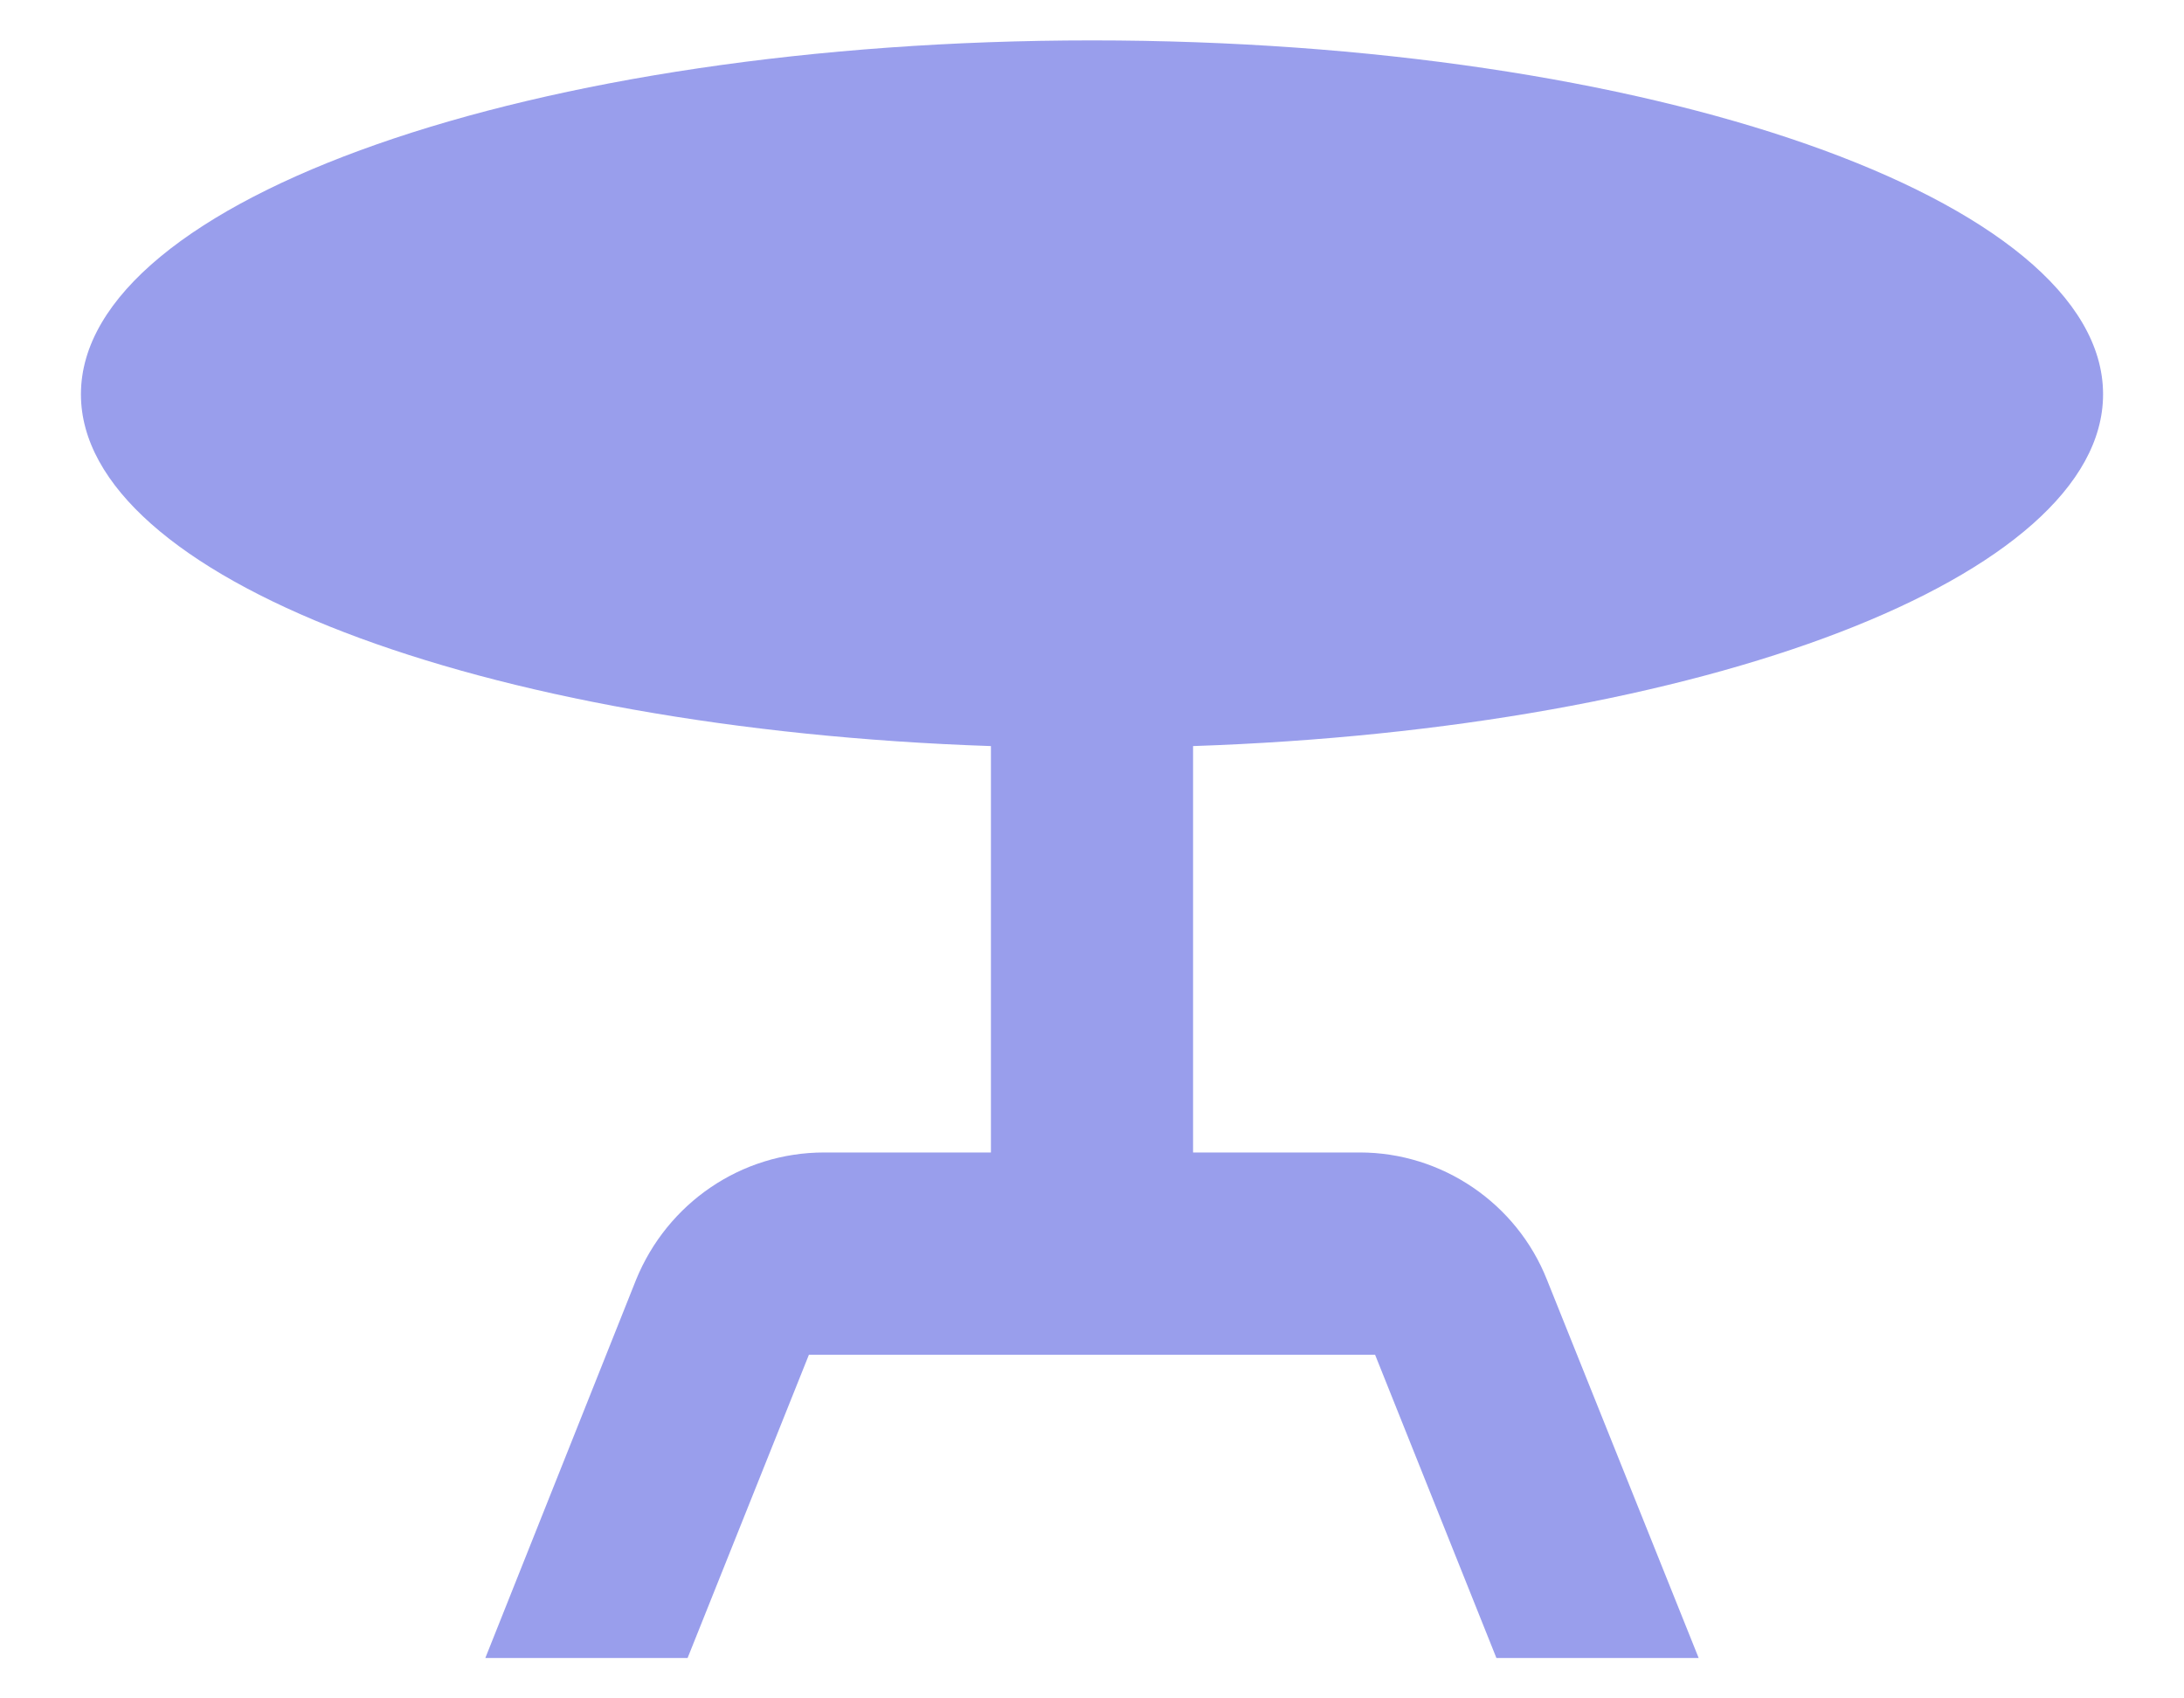 <svg width="18" height="14" viewBox="0 0 18 14" fill="none" xmlns="http://www.w3.org/2000/svg">
<path d="M17.333 3.25C17.333 1.642 13.6 0.333 9 0.333C4.4 0.333 0.667 1.642 0.667 3.25C0.667 4.758 3.958 6.008 8.167 6.15V9.5H6.792C6.108 9.5 5.5 9.917 5.242 10.55L4 13.667H5.667L6.667 11.167H11.333L12.333 13.667H14L12.75 10.55C12.5 9.917 11.883 9.5 11.208 9.5H9.833V6.15C14.042 6.008 17.333 4.758 17.333 3.25Z" fill="#6E76E5" fill-opacity="0.7"/>
</svg>
